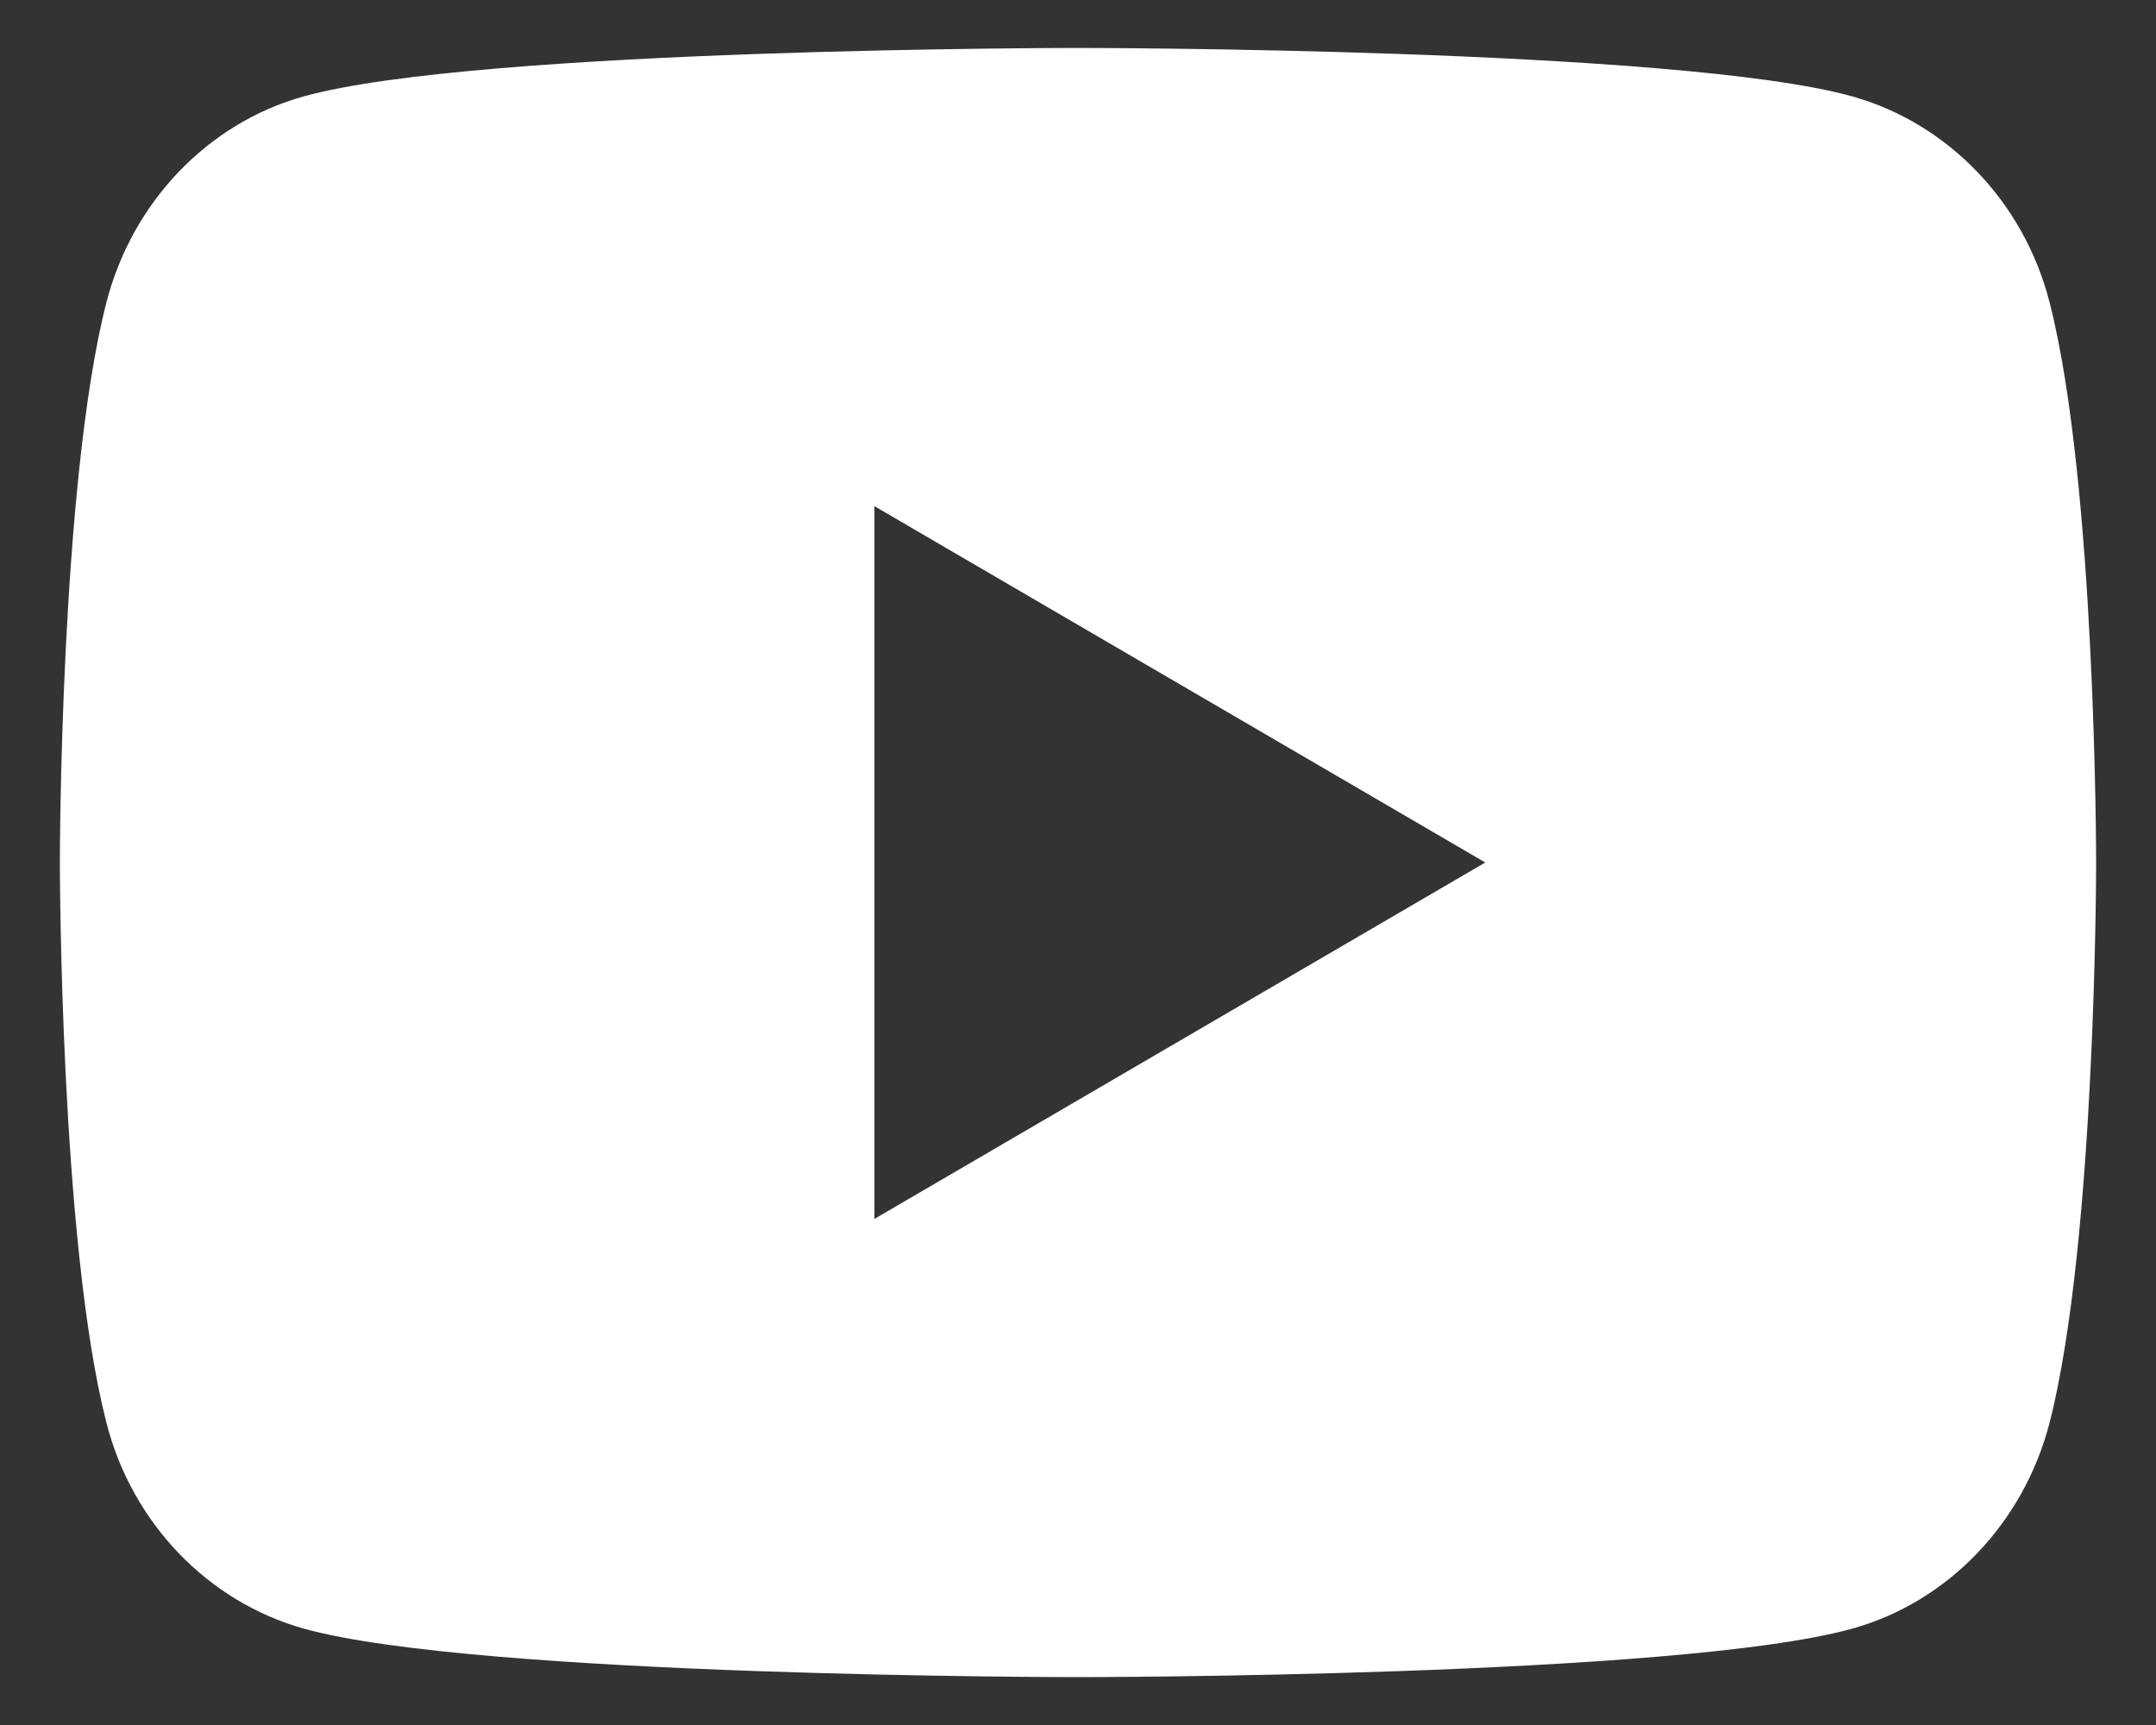 <svg width="30" height="24" viewBox="0 0 30 24" fill="none" xmlns="http://www.w3.org/2000/svg">
<rect x="0" y="0" width="30" height="24" fill="#333333" stroke="none"/>
<path d="M28.519 4.206C29.167 6.73 29.167 12 29.167 12C29.167 12 29.167 17.27 28.519 19.795C28.159 21.19 27.107 22.288 25.774 22.659C23.353 23.334 15 23.334 15 23.334C15 23.334 6.652 23.334 4.226 22.659C2.887 22.282 1.836 21.186 1.481 19.795C0.833 17.27 0.833 12 0.833 12C0.833 12 0.833 6.73 1.481 4.206C1.841 2.81 2.893 1.712 4.226 1.341C6.652 0.667 15 0.667 15 0.667C15 0.667 23.353 0.667 25.774 1.341C27.112 1.718 28.164 2.815 28.519 4.206ZM12.167 16.959L20.667 12L12.167 7.042V16.959Z" fill="white"/>
</svg>
